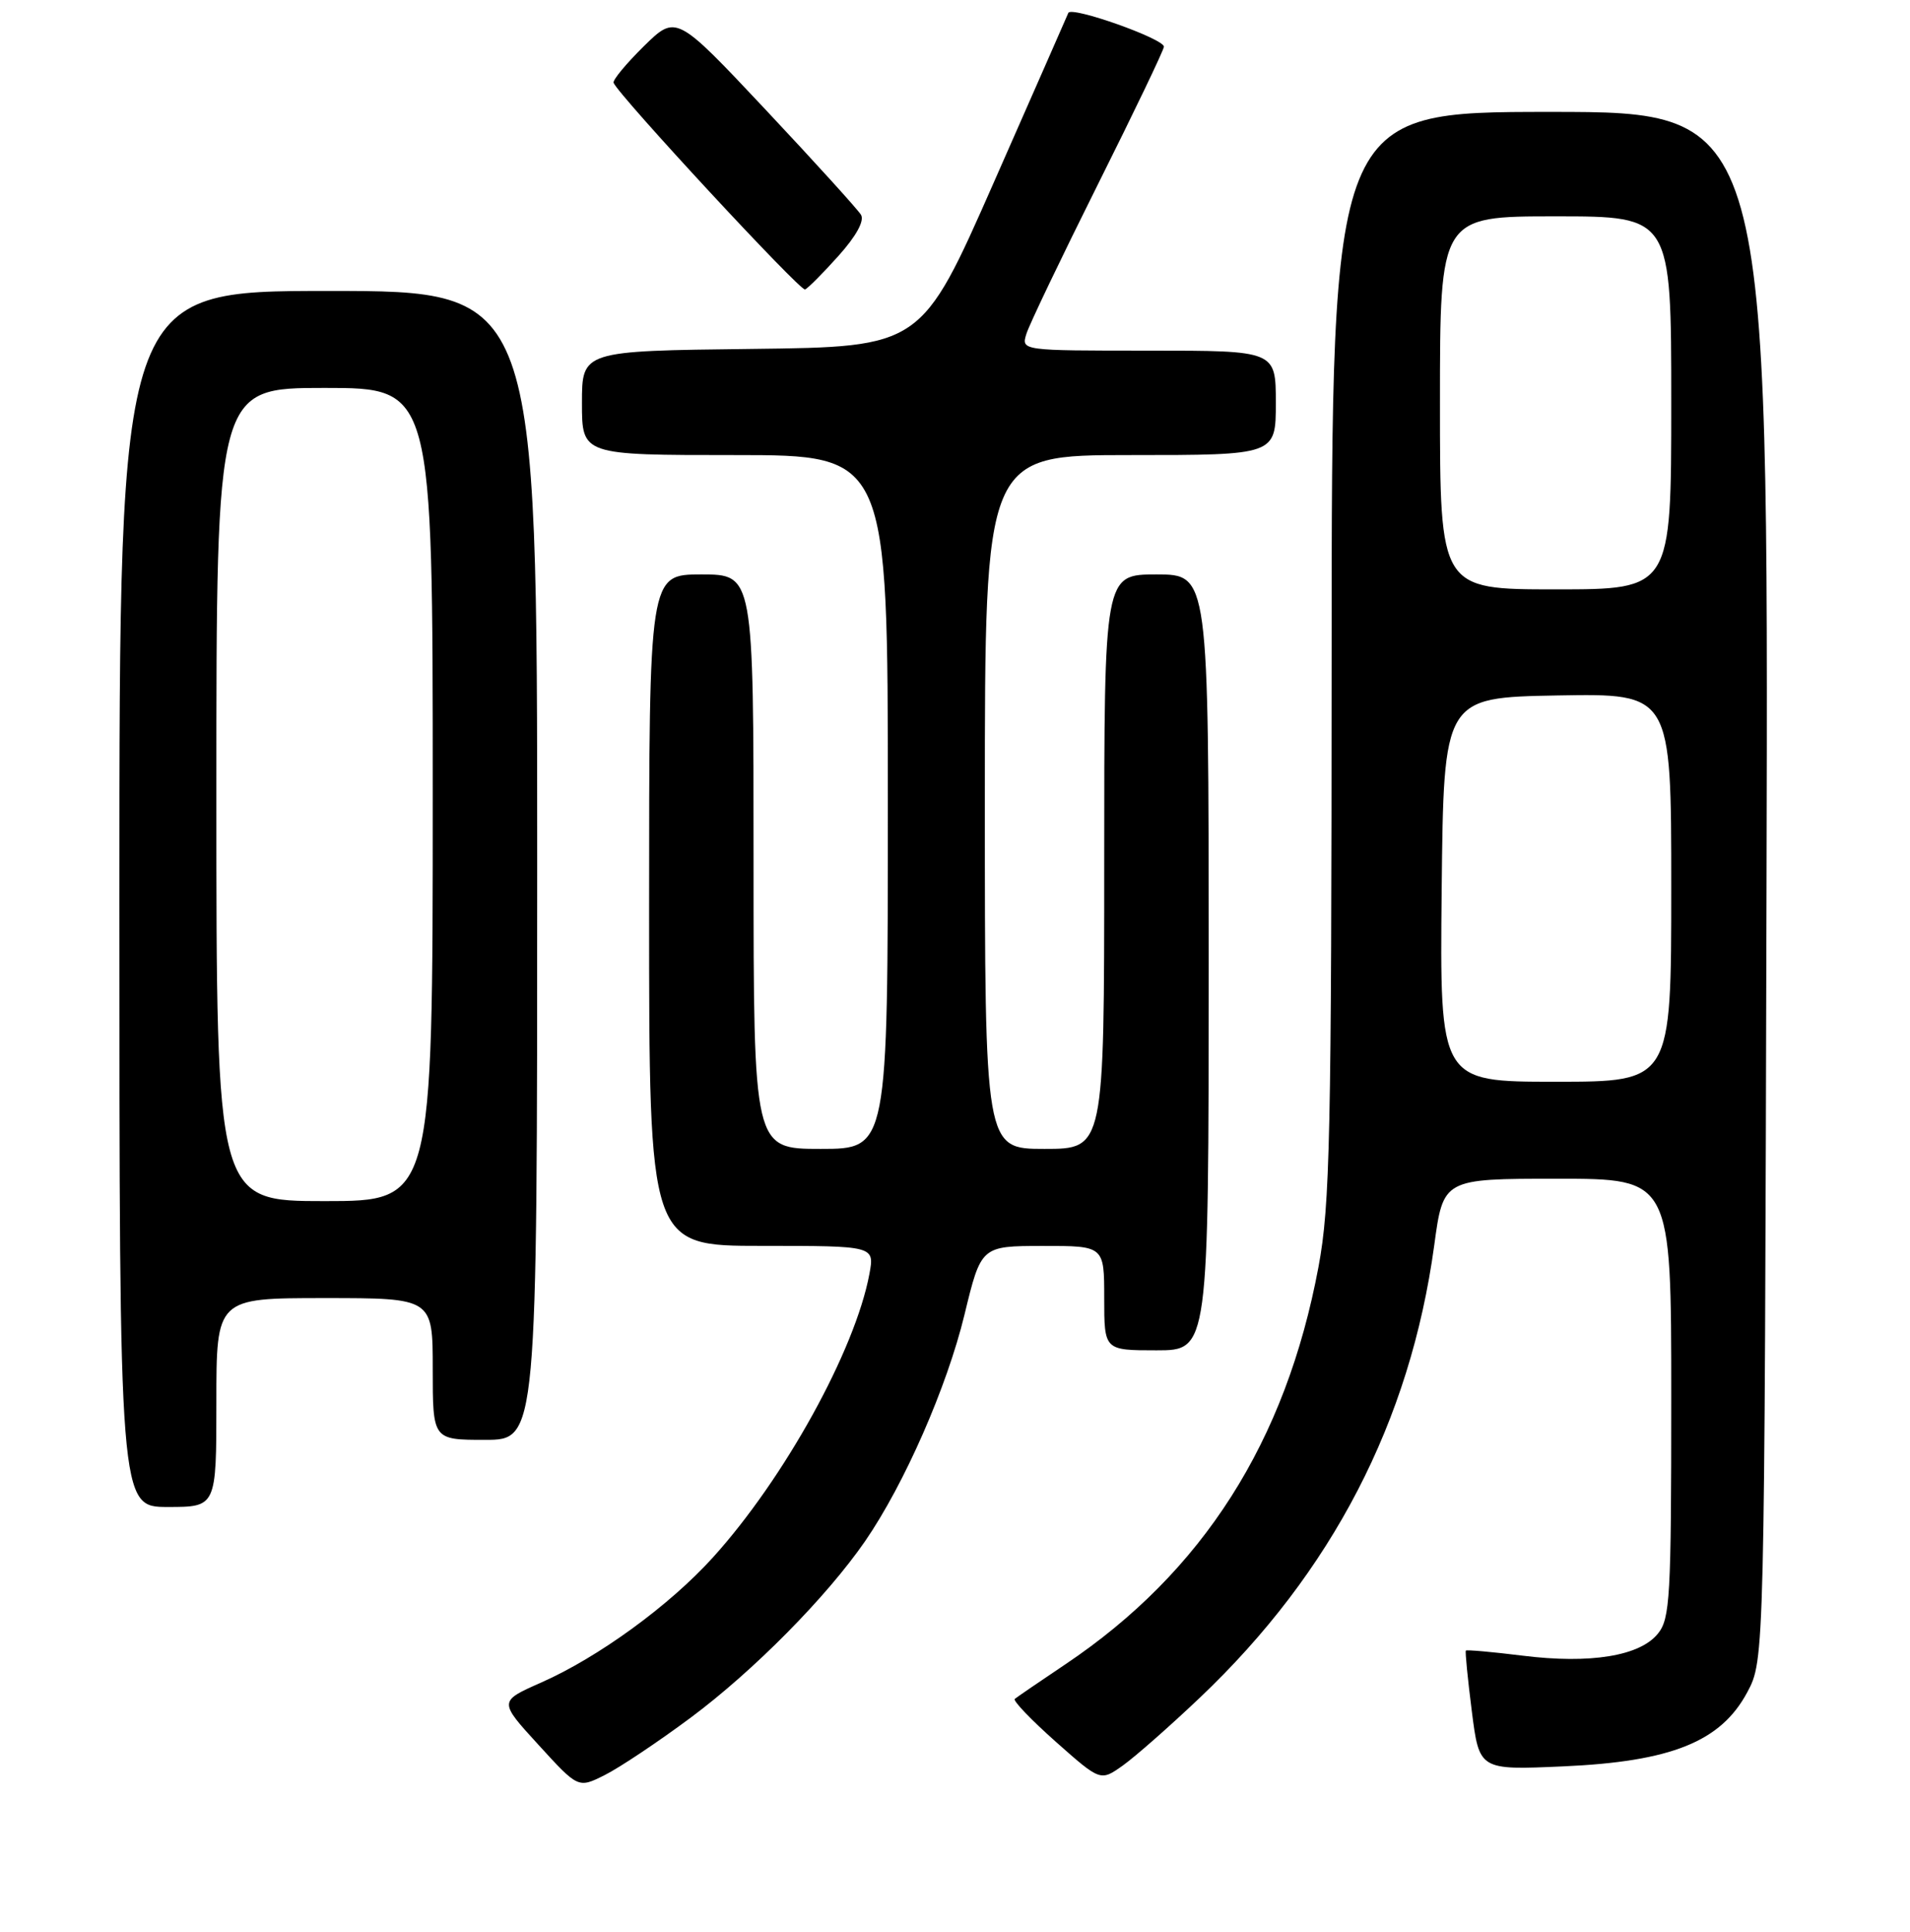 <?xml version="1.0" encoding="UTF-8" standalone="no"?>
<!DOCTYPE svg PUBLIC "-//W3C//DTD SVG 1.1//EN" "http://www.w3.org/Graphics/SVG/1.1/DTD/svg11.dtd" >
<svg xmlns="http://www.w3.org/2000/svg" xmlns:xlink="http://www.w3.org/1999/xlink" version="1.1" viewBox="0 0 256 259">
 <g >
 <path fill="currentColor"
d=" M 92.56 230.25 C 101.01 223.96 110.81 214.04 115.96 206.57 C 121.22 198.92 126.92 185.92 129.27 176.23 C 131.50 167.02 131.50 167.02 139.75 167.01 C 148.00 167.00 148.00 167.00 148.00 174.00 C 148.00 181.00 148.00 181.00 155.00 181.00 C 162.00 181.00 162.00 181.00 162.00 129.00 C 162.00 77.00 162.00 77.00 155.00 77.00 C 148.00 77.00 148.00 77.00 148.00 115.50 C 148.00 154.00 148.00 154.00 140.00 154.00 C 132.00 154.00 132.00 154.00 132.00 107.50 C 132.00 61.00 132.00 61.00 151.50 61.00 C 171.00 61.00 171.00 61.00 171.00 54.00 C 171.00 47.00 171.00 47.00 153.93 47.00 C 136.87 47.00 136.87 47.00 137.57 44.75 C 137.95 43.51 142.26 34.52 147.13 24.76 C 152.01 15.00 156.00 6.68 156.00 6.26 C 156.00 5.19 143.58 0.79 143.19 1.73 C 143.02 2.15 138.51 12.40 133.18 24.50 C 123.49 46.50 123.49 46.50 100.74 46.77 C 78.00 47.04 78.00 47.04 78.00 54.02 C 78.00 61.00 78.00 61.00 98.50 61.00 C 119.00 61.00 119.00 61.00 119.00 107.50 C 119.00 154.00 119.00 154.00 110.00 154.00 C 101.00 154.00 101.00 154.00 101.00 115.50 C 101.00 77.00 101.00 77.00 94.00 77.00 C 87.00 77.00 87.00 77.00 87.00 122.00 C 87.00 167.00 87.00 167.00 102.11 167.00 C 117.22 167.00 117.22 167.00 116.53 170.75 C 114.63 180.97 105.13 198.19 95.53 208.79 C 89.71 215.22 80.22 222.13 72.54 225.53 C 66.84 228.05 66.84 228.05 72.17 233.88 C 77.50 239.72 77.50 239.72 81.06 237.93 C 83.02 236.95 88.19 233.50 92.56 230.25 Z  M 160.80 227.58 C 178.54 210.74 189.01 190.53 192.23 166.94 C 193.44 158.00 193.44 158.00 208.72 158.00 C 224.00 158.00 224.00 158.00 224.00 187.39 C 224.00 214.12 223.84 216.98 222.21 218.98 C 219.79 221.98 213.15 223.06 204.08 221.93 C 200.00 221.42 196.57 221.12 196.47 221.25 C 196.36 221.39 196.72 225.05 197.27 229.38 C 198.27 237.27 198.27 237.27 209.49 236.77 C 224.01 236.13 230.65 233.46 234.19 226.83 C 236.50 222.50 236.50 222.50 236.77 118.75 C 237.04 15.00 237.04 15.00 207.77 15.00 C 178.50 15.00 178.50 15.00 178.48 87.75 C 178.46 152.59 178.27 161.51 176.72 169.81 C 172.34 193.26 161.21 210.73 142.79 223.09 C 139.33 225.41 136.28 227.50 136.01 227.73 C 135.74 227.96 138.21 230.54 141.51 233.47 C 147.50 238.78 147.50 238.78 150.50 236.65 C 152.15 235.47 156.79 231.39 160.80 227.58 Z  M 29.00 188.00 C 29.00 174.00 29.00 174.00 43.50 174.00 C 58.00 174.00 58.00 174.00 58.00 183.50 C 58.00 193.00 58.00 193.00 65.00 193.00 C 72.00 193.00 72.00 193.00 72.00 116.00 C 72.00 39.00 72.00 39.00 44.00 39.00 C 16.00 39.00 16.00 39.00 16.00 120.50 C 16.00 202.00 16.00 202.00 22.50 202.00 C 29.00 202.00 29.00 202.00 29.00 188.00 Z  M 112.39 34.29 C 114.78 31.62 115.88 29.60 115.40 28.79 C 114.97 28.08 109.23 21.75 102.63 14.72 C 90.63 1.95 90.63 1.95 86.30 6.19 C 83.93 8.53 82.10 10.73 82.24 11.10 C 82.90 12.77 107.26 39.07 107.90 38.80 C 108.30 38.64 110.32 36.60 112.39 34.29 Z  M 193.23 119.25 C 193.50 93.50 193.50 93.50 208.75 93.22 C 224.00 92.95 224.00 92.95 224.00 118.97 C 224.00 145.00 224.00 145.00 208.48 145.00 C 192.97 145.00 192.97 145.00 193.23 119.25 Z  M 193.00 54.00 C 193.00 29.00 193.00 29.00 208.50 29.00 C 224.00 29.00 224.00 29.00 224.00 54.00 C 224.00 79.00 224.00 79.00 208.50 79.00 C 193.00 79.00 193.00 79.00 193.00 54.00 Z  M 29.00 106.50 C 29.00 52.00 29.00 52.00 43.50 52.00 C 58.00 52.00 58.00 52.00 58.00 106.50 C 58.00 161.00 58.00 161.00 43.50 161.00 C 29.00 161.00 29.00 161.00 29.00 106.50 Z "/>
</g>
</svg>